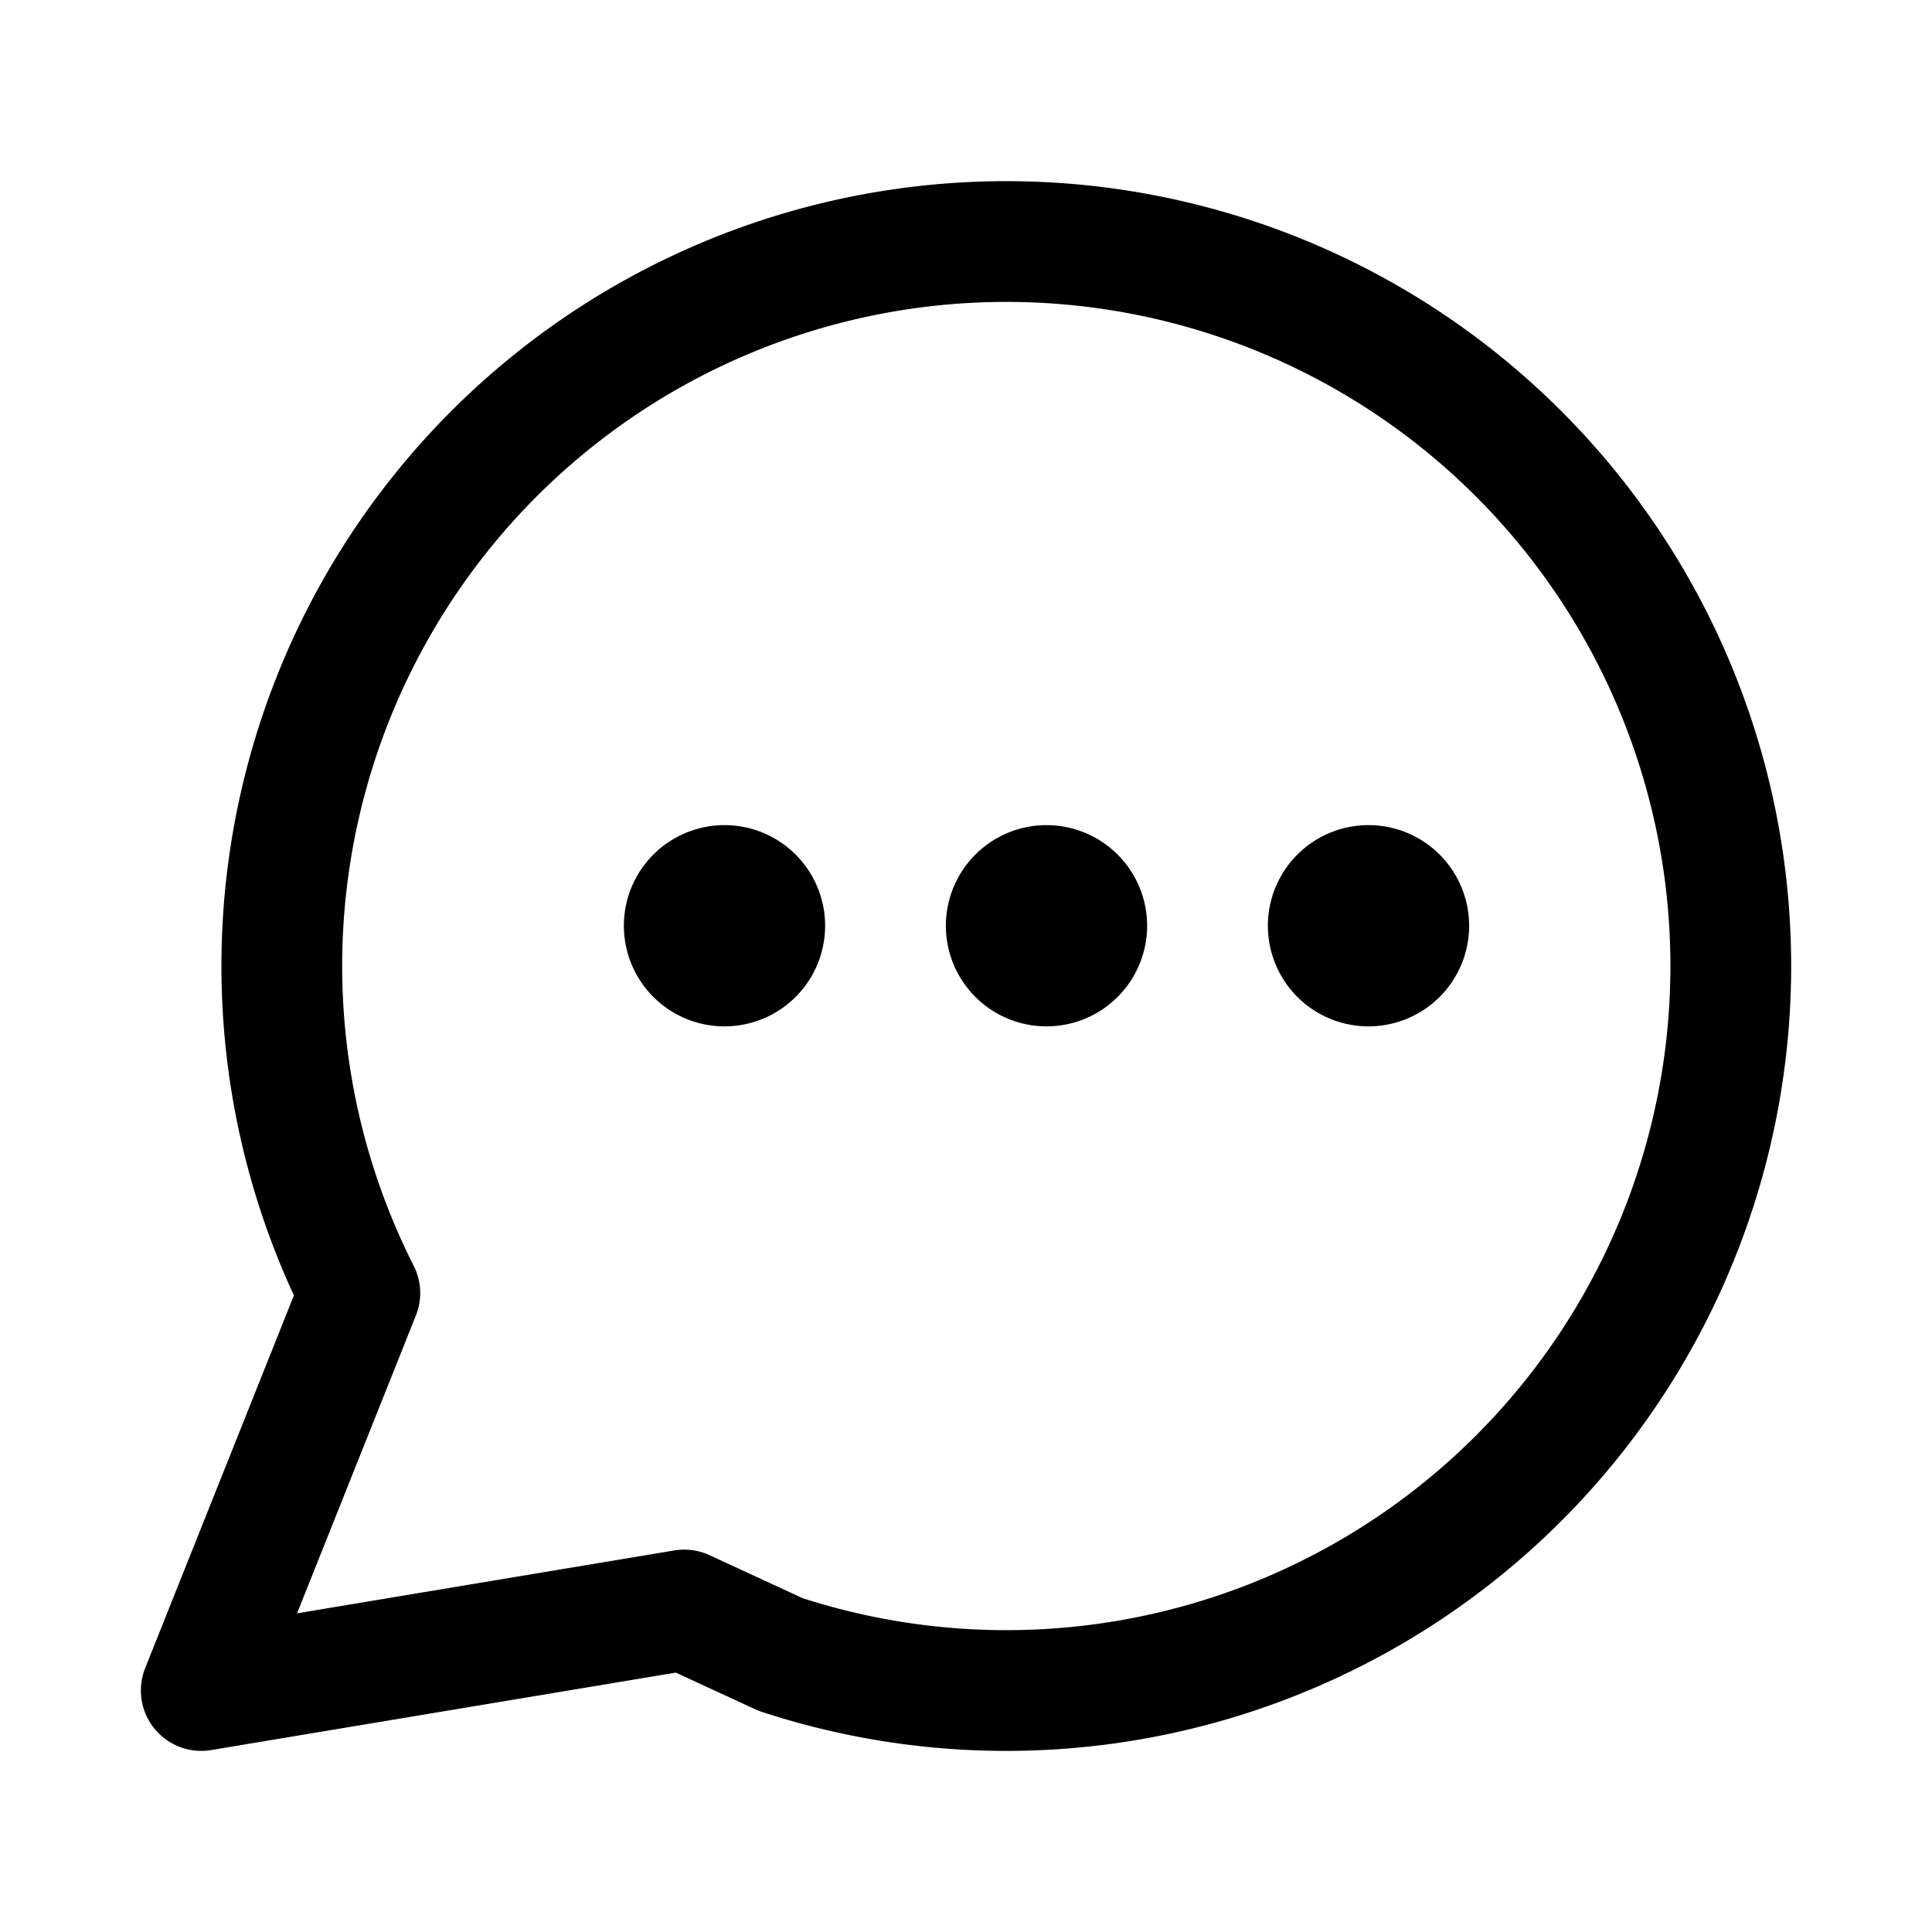 <svg xmlns="http://www.w3.org/2000/svg" width="24" height="24" fill="none" viewBox="0 0 24 24">
  <path fill="#000" d="M9.5 11.5a.5.5 0 1 1-1 0 .5.5 0 0 1 1 0Zm4 0a.5.5 0 1 1-1 0 .5.5 0 0 1 1 0Zm4 0a.5.5 0 1 1-1 0 .5.5 0 0 1 1 0Z"/>
  <path stroke="#000" stroke-linejoin="round" stroke-width="1.5" d="M9.5 11.5a.5.5 0 1 1-1 0 .5.5 0 0 1 1 0Zm4 0a.5.5 0 1 1-1 0 .5.5 0 0 1 1 0Zm4 0a.5.5 0 1 1-1 0 .5.5 0 0 1 1 0Z"/>
  <path stroke="#000" stroke-linejoin="round" stroke-width="1.5" d="M3.715 10.047a9 9 0 0 0 .755 6.016L2.5 21l6-1 1.195.552a9 9 0 1 0-5.98-10.505Z"/>
</svg>
